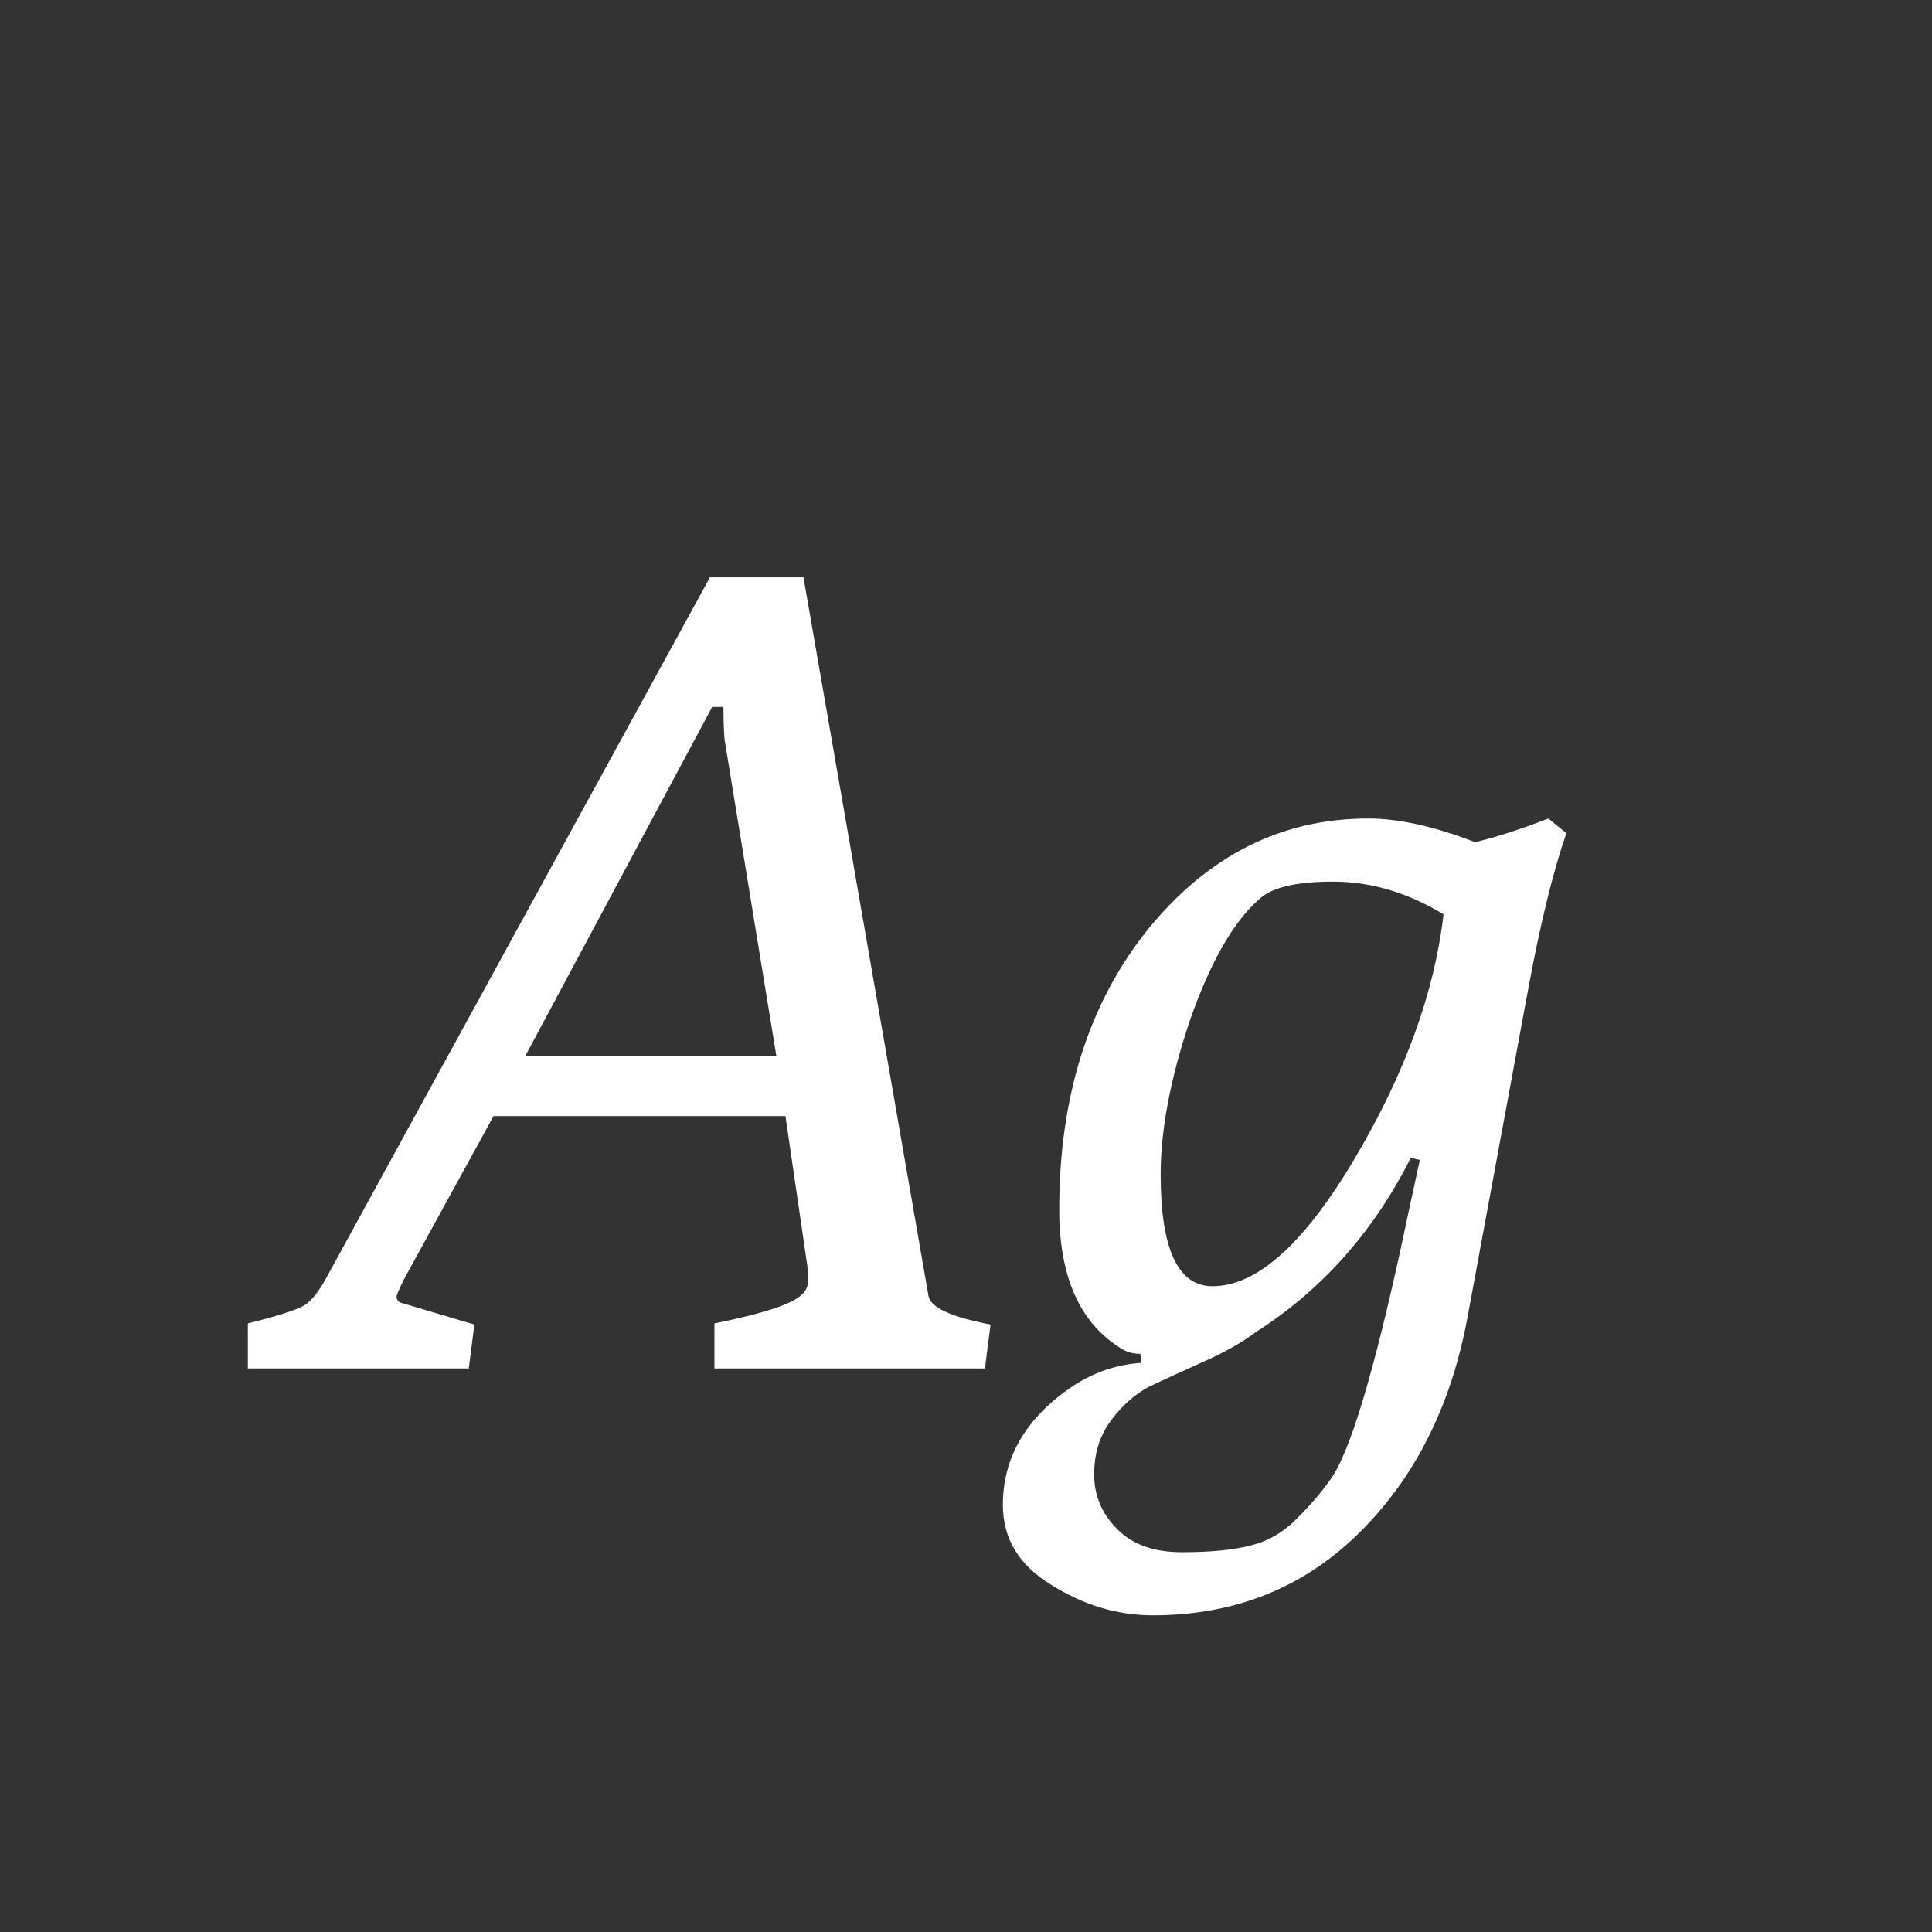 <svg width="24" height="24" viewBox="0 0 24 24" fill="none" xmlns="http://www.w3.org/2000/svg">
<rect x="0" y="0" width="24" height="24" fill="#333333" stroke="none"/>
<path d="M12.235 17H8.875V16.44C9.286 16.356 9.58 16.277 9.757 16.202C9.944 16.127 10.037 16.034 10.037 15.922C10.037 15.81 10.032 15.731 10.023 15.684L9.757 13.864H6.131L5.025 15.88C4.96 16.011 4.927 16.085 4.927 16.104C4.927 16.151 4.95 16.179 4.997 16.188L5.893 16.454L5.823 17H3.079V16.44C3.452 16.347 3.686 16.272 3.779 16.216C3.872 16.16 3.97 16.034 4.073 15.838L8.819 7.172H9.981L11.535 16.104C11.563 16.244 11.82 16.361 12.305 16.454L12.235 17ZM9.645 13.122L9.001 9.188C8.992 9.076 8.987 8.941 8.987 8.782H8.847L6.523 13.122H9.645ZM18.982 12.296L18.226 16.384C18.021 17.476 17.573 18.363 16.882 19.044C16.192 19.725 15.338 20.066 14.32 20.066C13.882 20.066 13.462 19.94 13.06 19.688C12.659 19.445 12.458 19.114 12.458 18.694C12.458 18.097 12.752 17.602 13.34 17.21C13.602 17.042 13.882 16.949 14.18 16.93L14.166 16.818C14.064 16.818 13.975 16.79 13.9 16.734C13.406 16.417 13.158 15.847 13.158 15.026C13.158 13.617 13.527 12.455 14.264 11.54C15.011 10.625 15.921 10.168 16.994 10.168C17.377 10.168 17.82 10.266 18.324 10.462C18.595 10.397 18.898 10.299 19.234 10.168L19.458 10.35C19.29 10.835 19.132 11.484 18.982 12.296ZM17.932 11.358C17.484 11.087 17.027 10.952 16.56 10.952C16.094 10.952 15.786 11.027 15.636 11.176C15.319 11.456 15.034 11.955 14.782 12.674C14.54 13.393 14.418 14.032 14.418 14.592C14.418 15.516 14.633 15.978 15.062 15.978C15.613 15.978 16.201 15.451 16.826 14.396C17.452 13.341 17.82 12.329 17.932 11.358ZM17.498 15.054L17.638 14.41L17.526 14.382C17.06 15.306 16.416 16.029 15.594 16.552C15.436 16.673 15.221 16.795 14.95 16.916C14.68 17.037 14.456 17.14 14.278 17.224C14.101 17.317 13.942 17.457 13.802 17.644C13.662 17.831 13.592 18.055 13.592 18.316C13.592 18.577 13.686 18.801 13.872 18.988C14.059 19.184 14.33 19.282 14.684 19.282C15.039 19.282 15.324 19.254 15.538 19.198C15.762 19.142 15.958 19.025 16.126 18.848C16.304 18.671 16.448 18.498 16.56 18.33C16.812 17.929 17.125 16.837 17.498 15.054Z" fill="white"/>
</svg>
